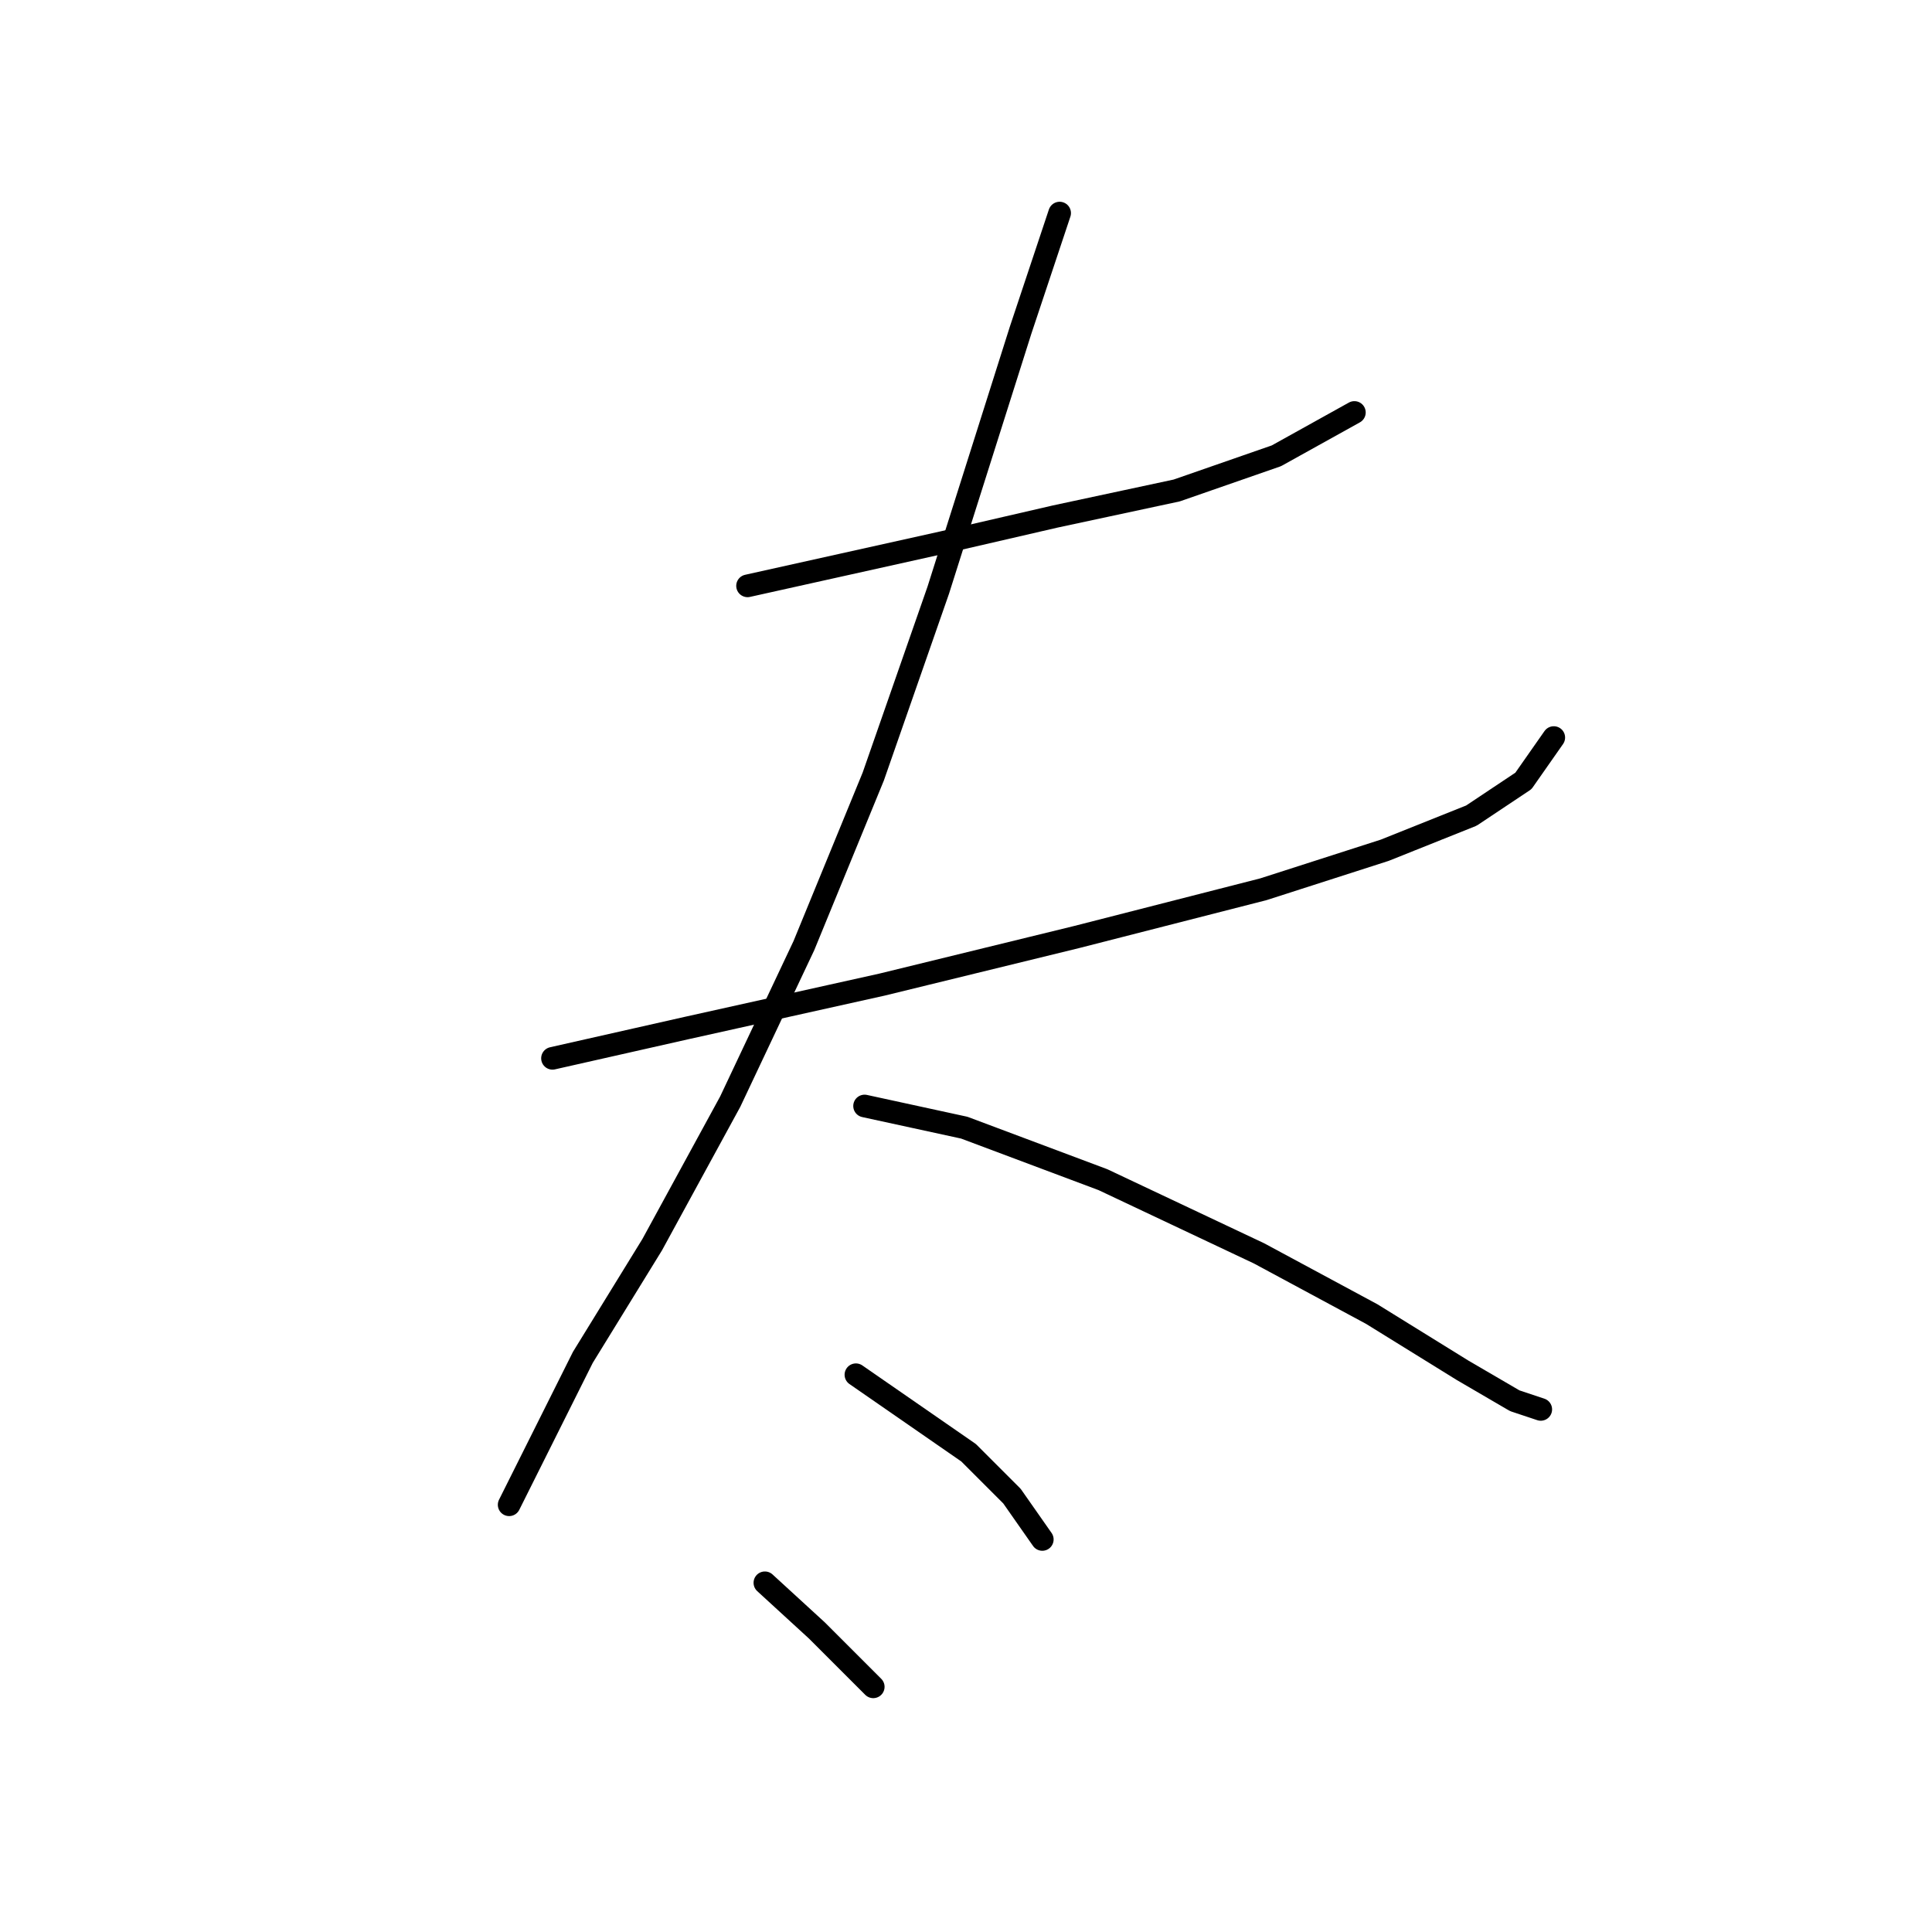 <?xml version="1.0" standalone="no"?>
    <svg width="256" height="256" xmlns="http://www.w3.org/2000/svg" version="1.1">
    <polyline stroke="black" stroke-width="3" stroke-linecap="round" fill="transparent" stroke-linejoin="round" points="99.054 77.628 124.9 71.885 139.833 68.439 155.914 64.992 169.124 60.398 179.463 54.654 179.463 54.654 " />
        <polyline stroke="black" stroke-width="3" stroke-linecap="round" fill="transparent" stroke-linejoin="round" points="73.208 140.232 91.013 136.212 116.859 130.468 142.704 124.15 167.401 117.833 183.483 112.663 194.97 108.069 201.862 103.474 205.883 97.73 205.883 97.73 " />
        <polyline stroke="black" stroke-width="3" stroke-linecap="round" fill="transparent" stroke-linejoin="round" points="140.407 28.234 135.238 43.742 124.325 78.202 115.71 102.9 106.52 125.299 96.756 145.976 86.418 164.929 77.229 179.862 70.911 192.498 67.465 199.39 67.465 199.39 " />
        <polyline stroke="black" stroke-width="3" stroke-linecap="round" fill="transparent" stroke-linejoin="round" points="114.561 146.55 127.771 149.422 146.15 156.314 166.827 166.078 181.76 174.119 193.821 181.585 200.714 185.606 204.16 186.754 204.16 186.754 " />
        <polyline stroke="black" stroke-width="3" stroke-linecap="round" fill="transparent" stroke-linejoin="round" points="113.413 182.16 120.879 187.329 128.346 192.498 134.089 198.241 138.11 203.985 138.11 203.985 " />
        <polyline stroke="black" stroke-width="3" stroke-linecap="round" fill="transparent" stroke-linejoin="round" points="101.351 209.728 108.243 216.046 115.71 223.513 115.71 223.513 " />
        </svg>